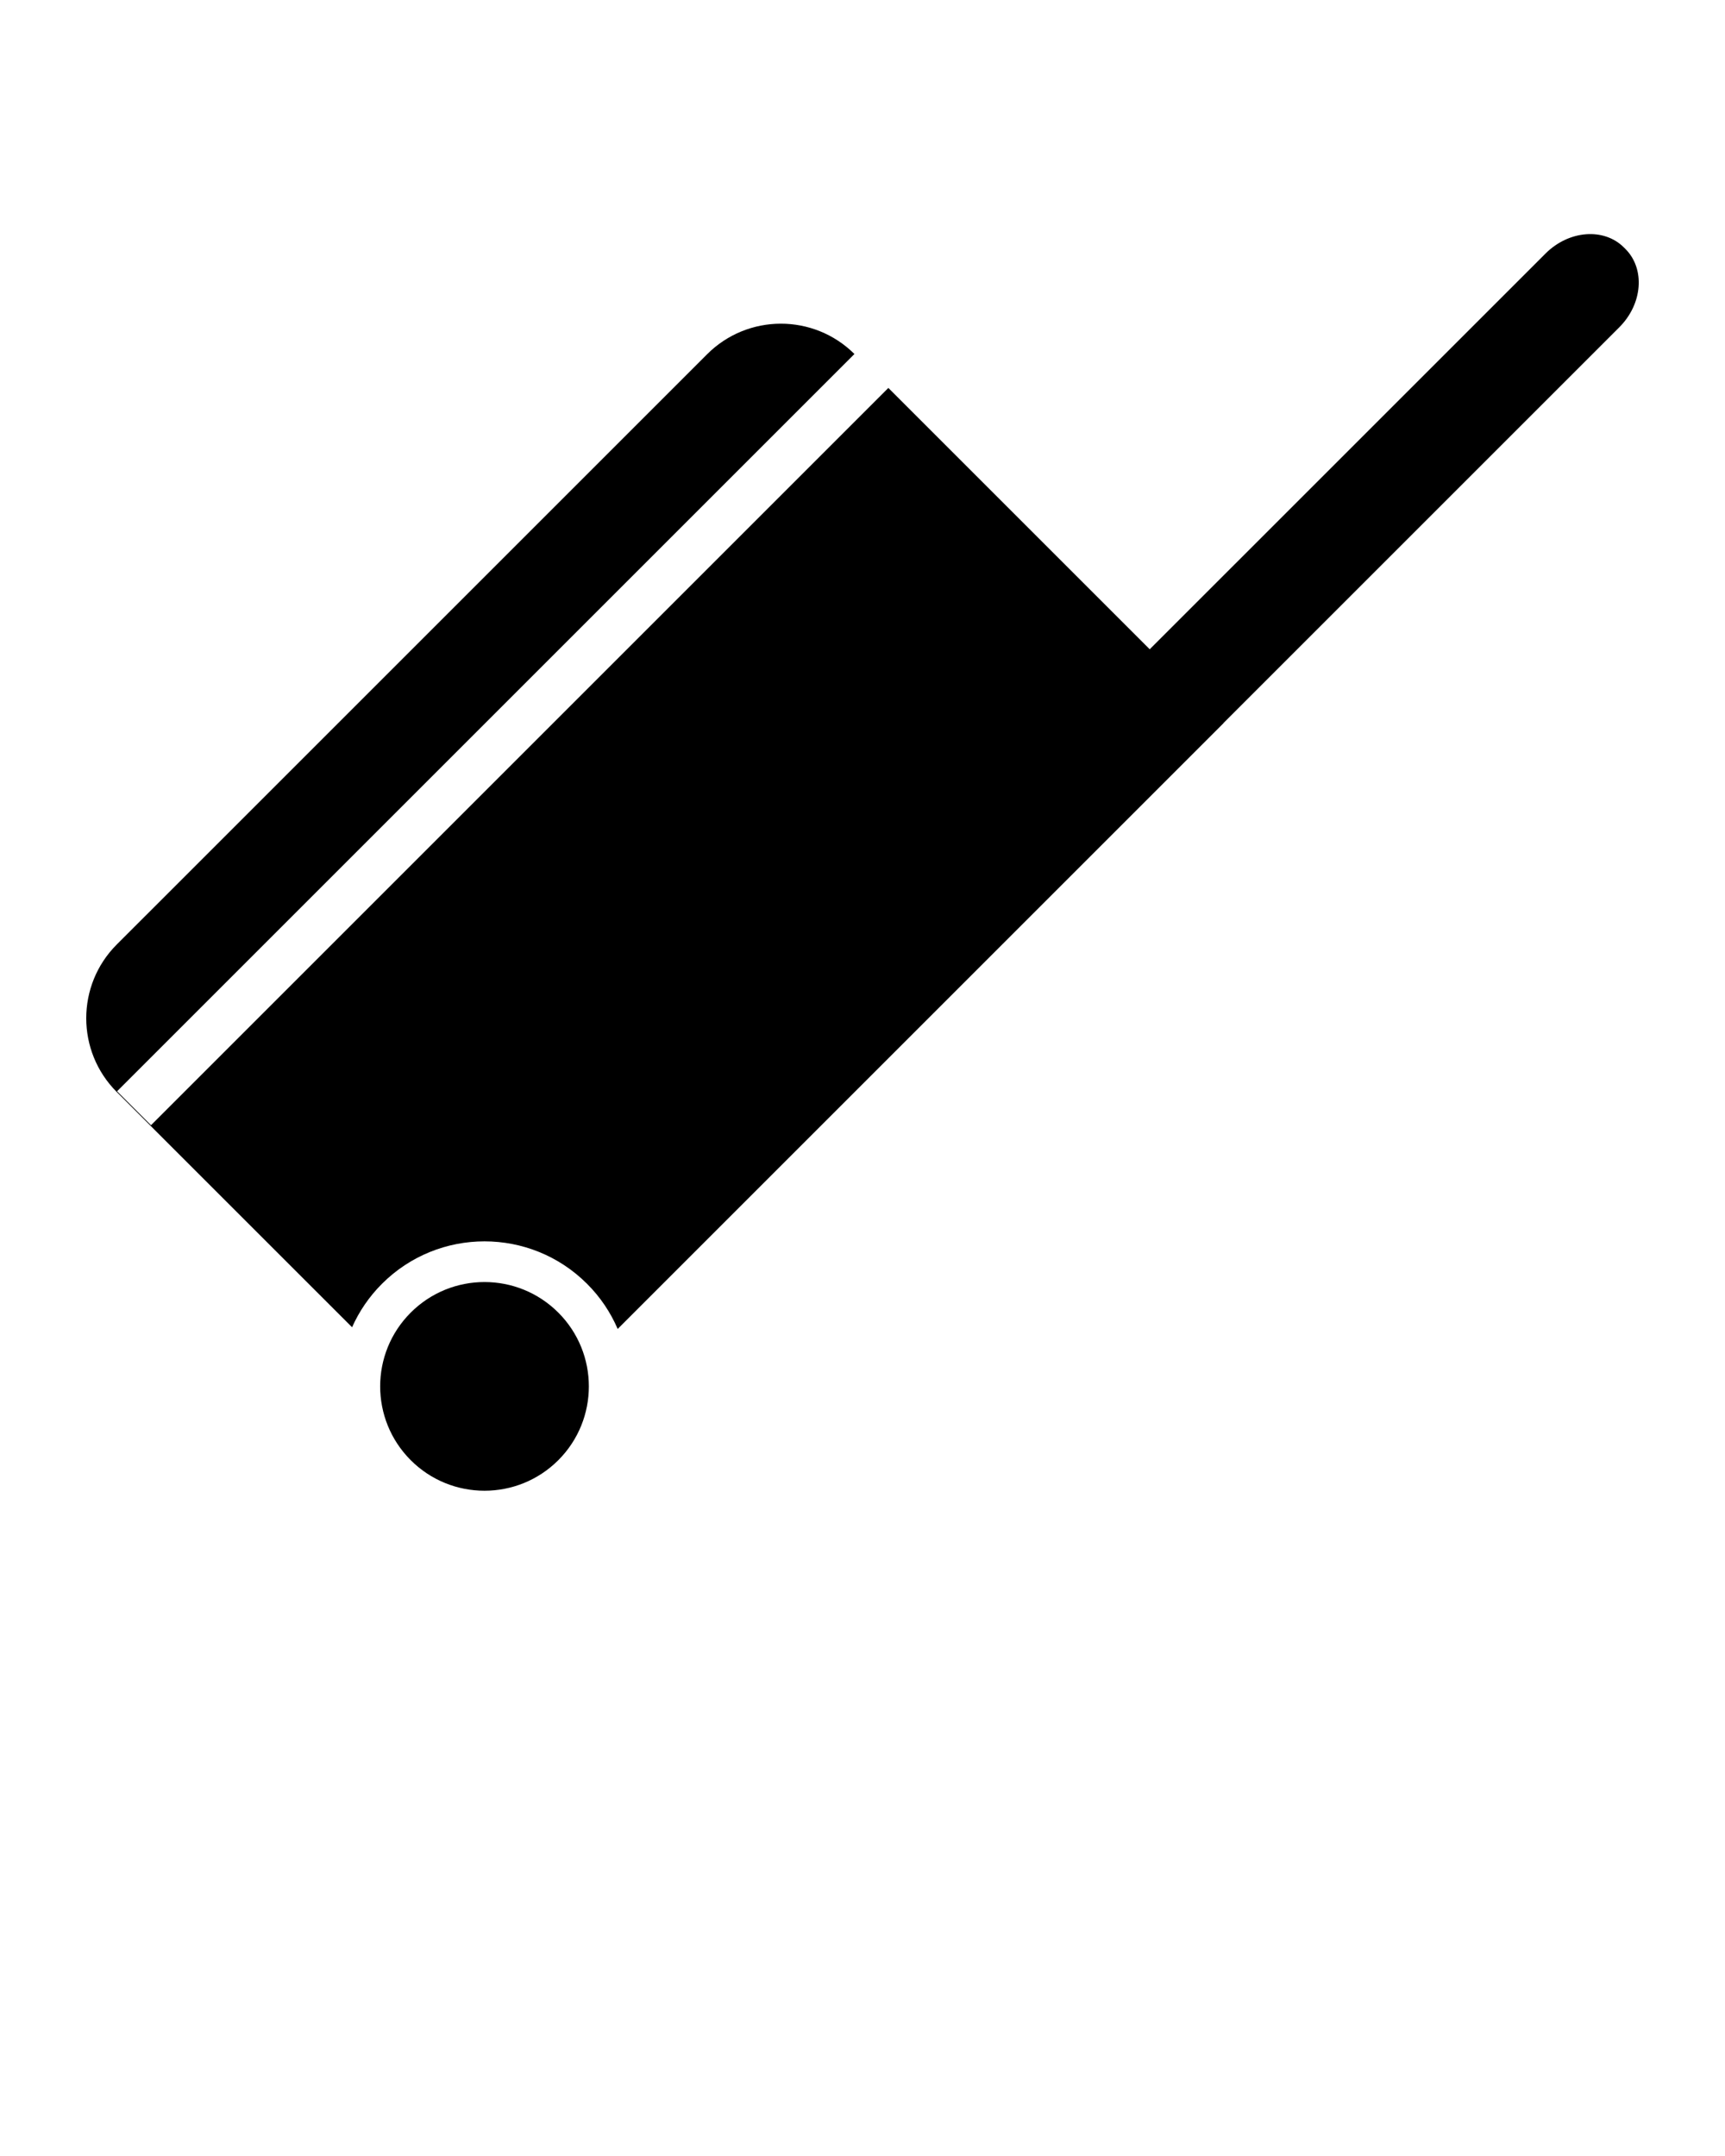 <svg xmlns="http://www.w3.org/2000/svg" xmlns:xlink="http://www.w3.org/1999/xlink" version="1.1" x="0px" y="0px" viewBox="0 0 100 125" enable-background="new 0 0 100 100" xml:space="preserve"><g><path  d="M23.81,76.102c-2.362,2.361-2.362,6.192,0,8.556c2.362,2.362,6.193,2.362,8.556,0   c2.361-2.363,2.361-6.194,0-8.556C30.003,73.739,26.172,73.739,23.81,76.102z M94.226,14.432l-0.086-0.085   c-1.157-1.158-3.192-1-4.544,0.352L66.65,37.643L51.499,22.492L8.754,65.237L6.787,63.27l42.745-42.746   c-2.363-2.348-6.183-2.343-8.541,0.015L6.771,54.757c-2.362,2.363-2.362,6.195,0,8.558L20.41,76.951   c0.407-0.912,0.983-1.769,1.732-2.517c3.284-3.284,8.608-3.284,11.891,0c0.776,0.774,1.366,1.667,1.775,2.616l35.124-35.125   l-0.006-0.004l22.945-22.945C95.226,17.623,95.383,15.589,94.226,14.432z"/></g></svg>
